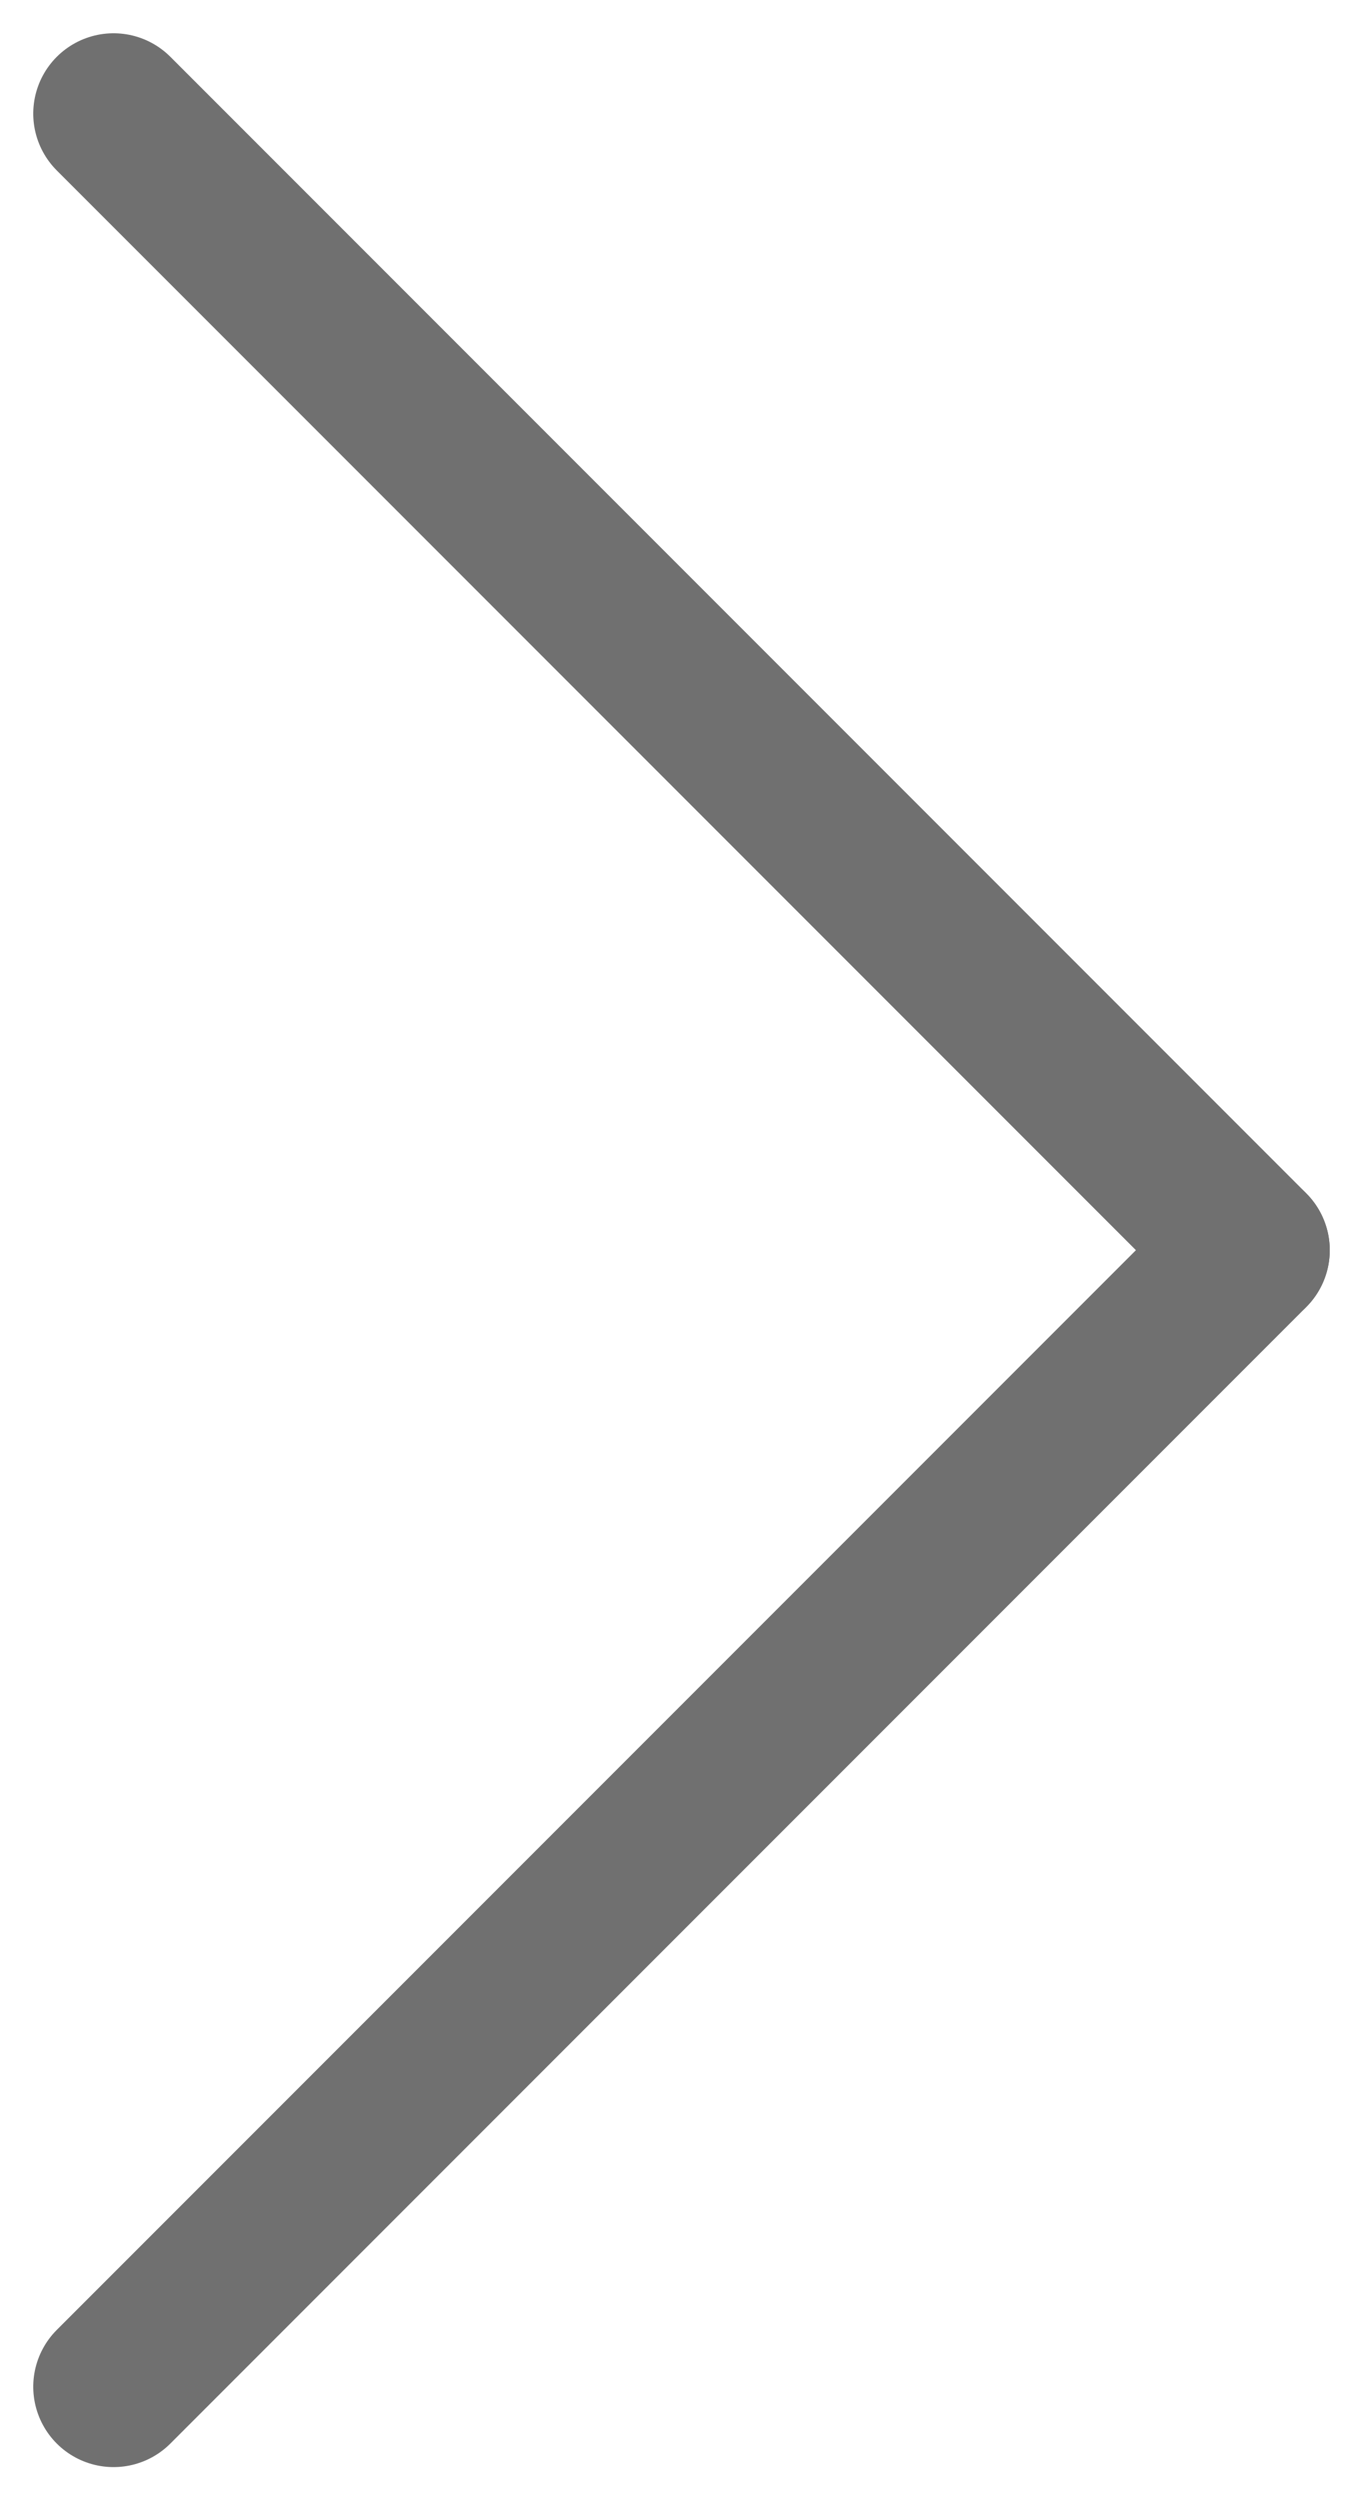 <svg xmlns="http://www.w3.org/2000/svg" width="8.485" height="15.556" viewBox="0 0 8.485 15.556">
  <g id="그룹_802" data-name="그룹 802" transform="translate(-454.257 -60.257)">
    <line id="선_74" data-name="선 74" x2="10" transform="translate(454.964 60.964) rotate(45)" fill="none" stroke="#707070" stroke-linecap="round" stroke-width="1"/>
    <line id="선_75" data-name="선 75" x2="10" transform="translate(454.964 75.107) rotate(-45)" fill="none" stroke="#707070" stroke-linecap="round" stroke-width="1"/>
  </g>
</svg>
